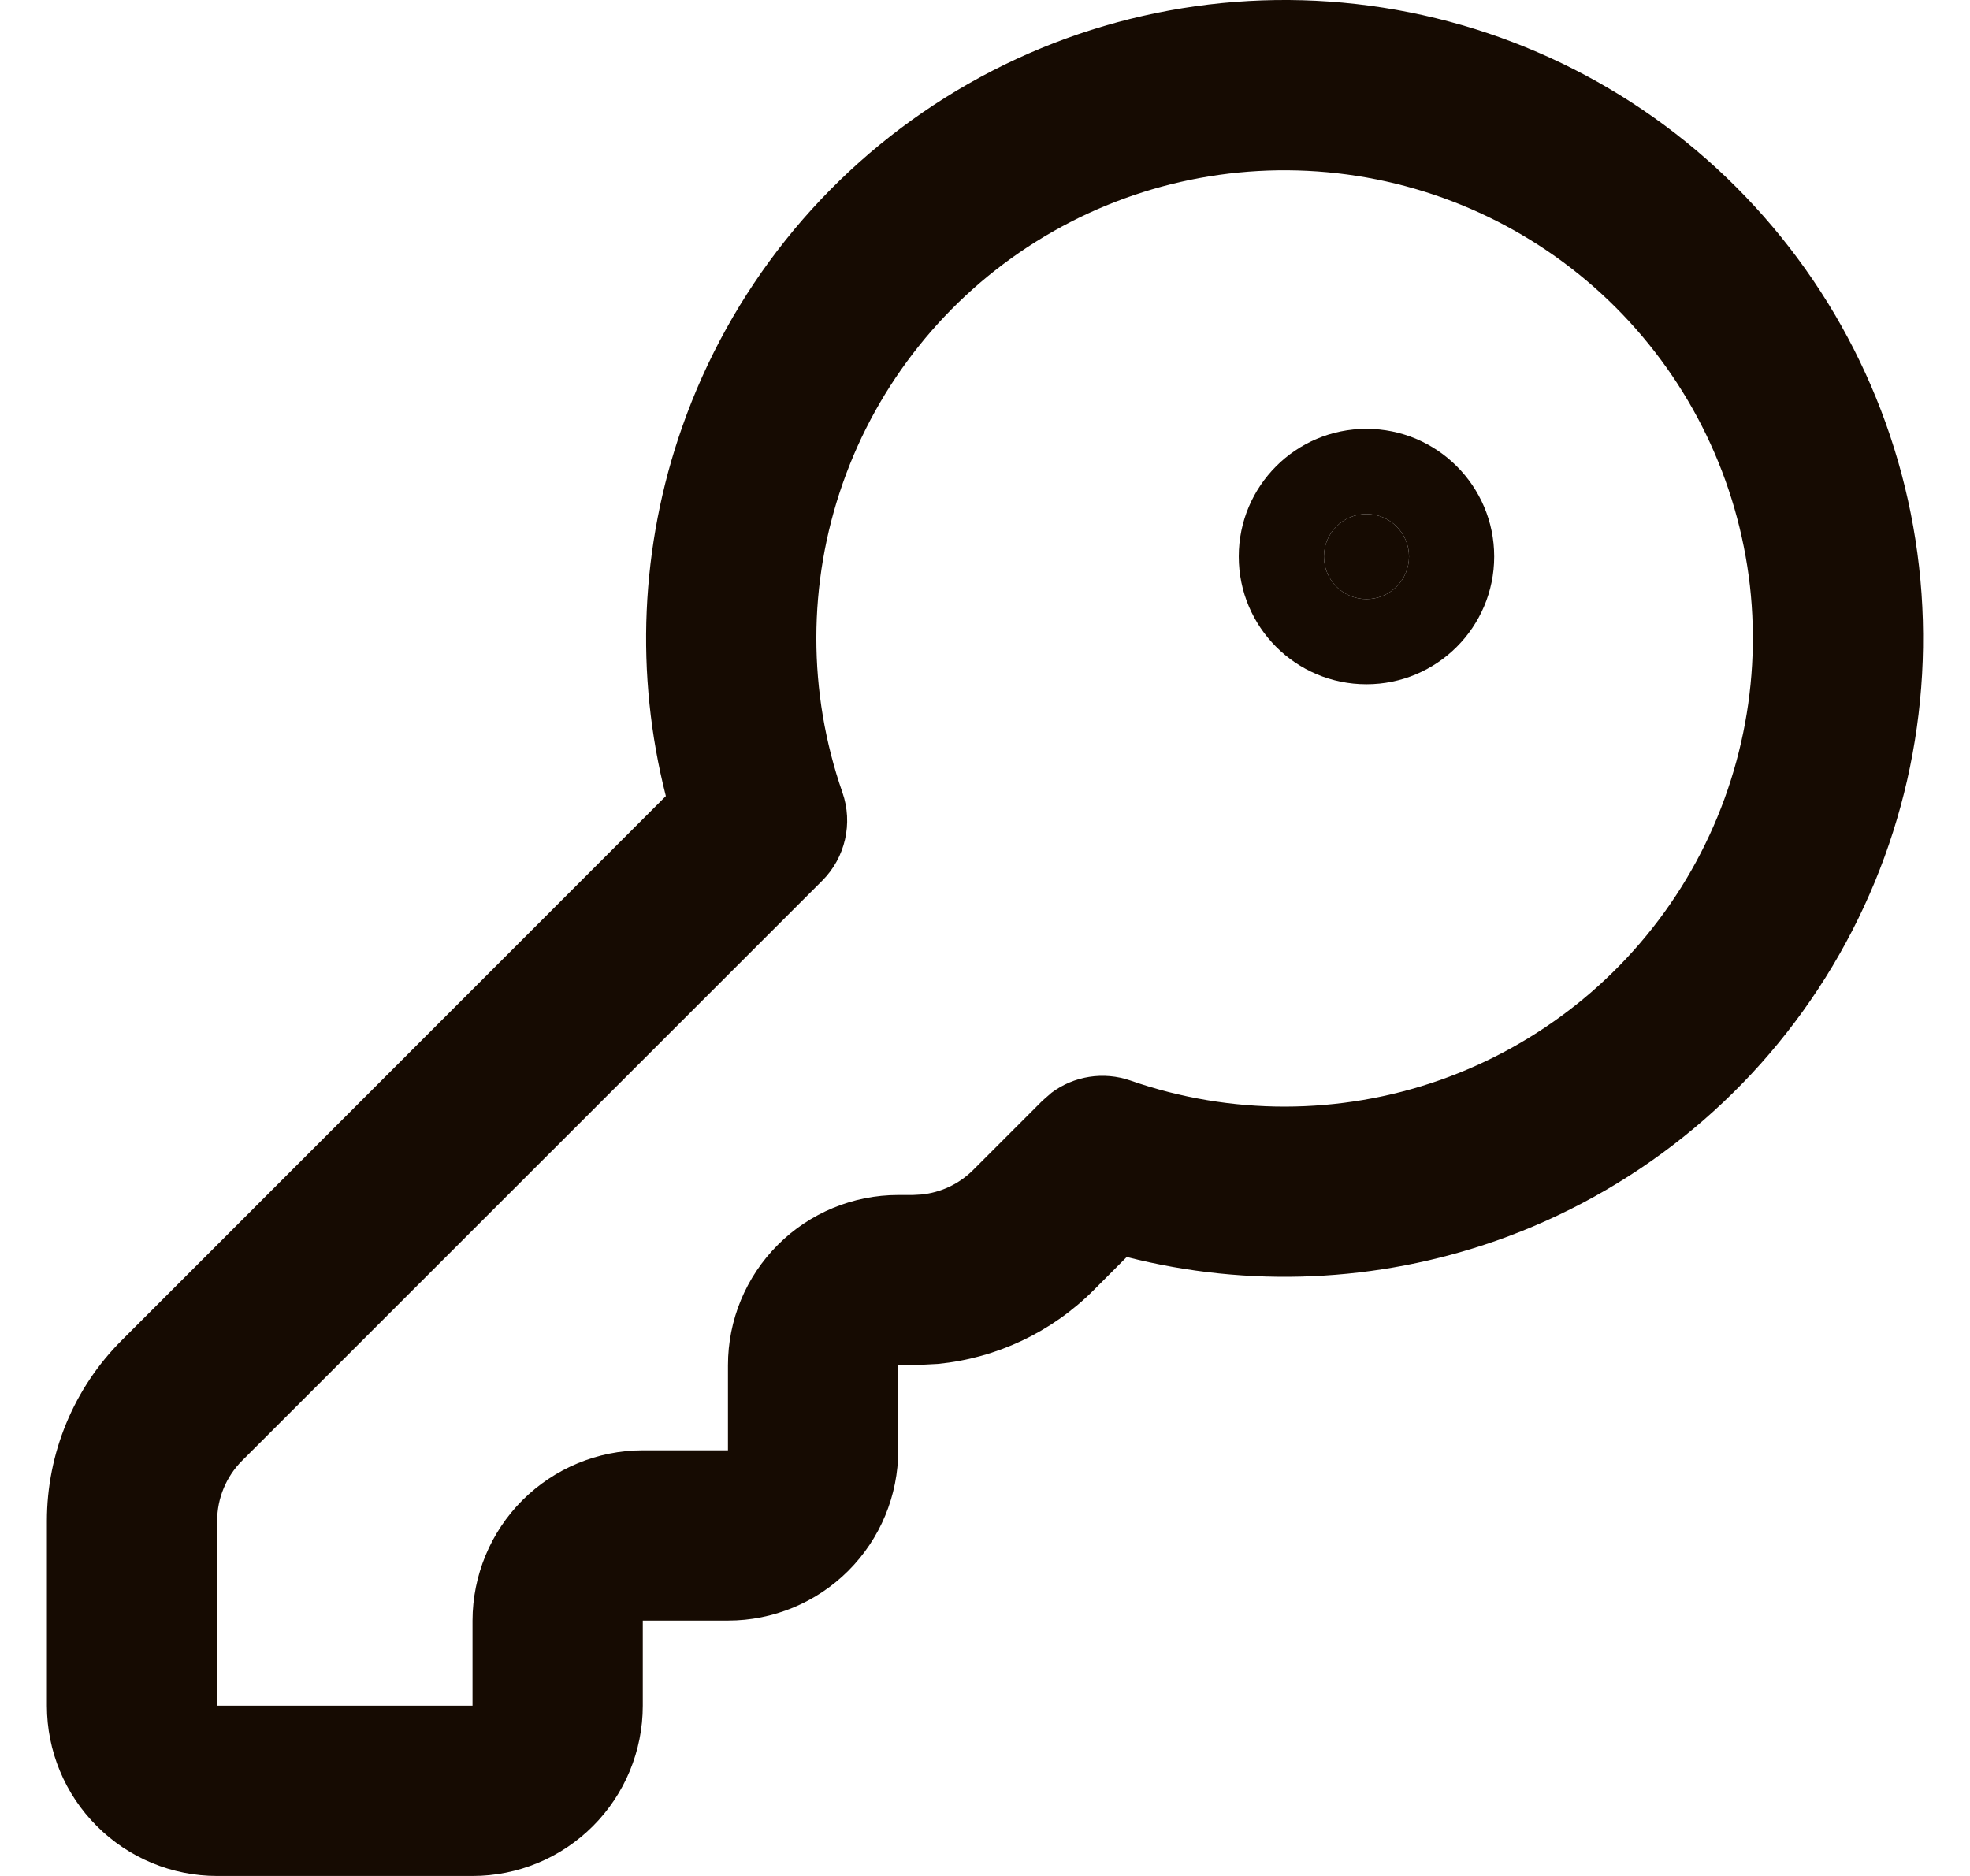 <svg width="21" height="20" viewBox="0 0 21 20" fill="none" xmlns="http://www.w3.org/2000/svg">
<path d="M7.76 14.555C7.76 14.073 7.951 13.612 8.292 13.271C8.632 12.931 9.094 12.74 9.575 12.74H9.731L9.82 12.735C10.028 12.715 10.224 12.623 10.373 12.474L11.112 11.735L11.209 11.65C11.448 11.471 11.764 11.42 12.051 11.52C13.118 11.892 14.281 11.89 15.347 11.516C16.413 11.141 17.321 10.416 17.922 9.459C18.522 8.501 18.78 7.368 18.654 6.245C18.526 5.122 18.022 4.076 17.223 3.277C16.424 2.478 15.377 1.974 14.254 1.847C13.131 1.72 11.998 1.977 11.041 2.578C10.084 3.178 9.358 4.086 8.984 5.152C8.609 6.219 8.609 7.381 8.98 8.448C9.095 8.777 9.011 9.143 8.765 9.389L2.581 15.572C2.411 15.742 2.315 15.973 2.315 16.214V18.185H5.037V17.277C5.038 16.796 5.229 16.334 5.569 15.994C5.91 15.654 6.371 15.462 6.852 15.462H7.76V14.555ZM9.575 15.462C9.575 15.944 9.384 16.405 9.043 16.746C8.703 17.086 8.241 17.277 7.76 17.277H6.852V18.185C6.852 18.666 6.661 19.128 6.321 19.468C5.98 19.809 5.519 20 5.037 20H2.315C1.834 20 1.372 19.809 1.032 19.468C0.691 19.128 0.5 18.666 0.5 18.185V16.214C0.5 15.492 0.787 14.799 1.298 14.289L7.098 8.487C6.768 7.191 6.826 5.822 7.272 4.552C7.782 3.097 8.771 1.859 10.077 1.04C11.382 0.221 12.927 -0.13 14.458 0.043C15.989 0.216 17.417 0.903 18.506 1.993C19.596 3.083 20.284 4.51 20.457 6.041C20.63 7.573 20.278 9.118 19.459 10.423C18.64 11.729 17.402 12.717 15.948 13.228C14.677 13.674 13.308 13.732 12.011 13.401L11.656 13.757C11.209 14.204 10.623 14.479 10 14.541L9.731 14.555H9.575V15.462Z" fill="#160B02"/>
<path d="M14.566 6.387C14.817 6.387 15.02 6.184 15.02 5.933C15.02 5.683 14.817 5.48 14.566 5.48C14.316 5.48 14.113 5.683 14.113 5.933C14.113 6.184 14.316 6.387 14.566 6.387Z" fill="#160B02"/>
<path d="M14.566 5.48C14.316 5.48 14.113 5.683 14.113 5.933C14.113 6.184 14.316 6.387 14.566 6.387C14.817 6.387 15.02 6.184 15.02 5.933C15.02 5.683 14.817 5.48 14.566 5.48ZM15.928 5.933C15.928 6.685 15.318 7.295 14.566 7.295C13.814 7.295 13.205 6.685 13.205 5.933C13.205 5.182 13.814 4.572 14.566 4.572C15.318 4.572 15.928 5.182 15.928 5.933Z" fill="#160B02"/>
</svg>
